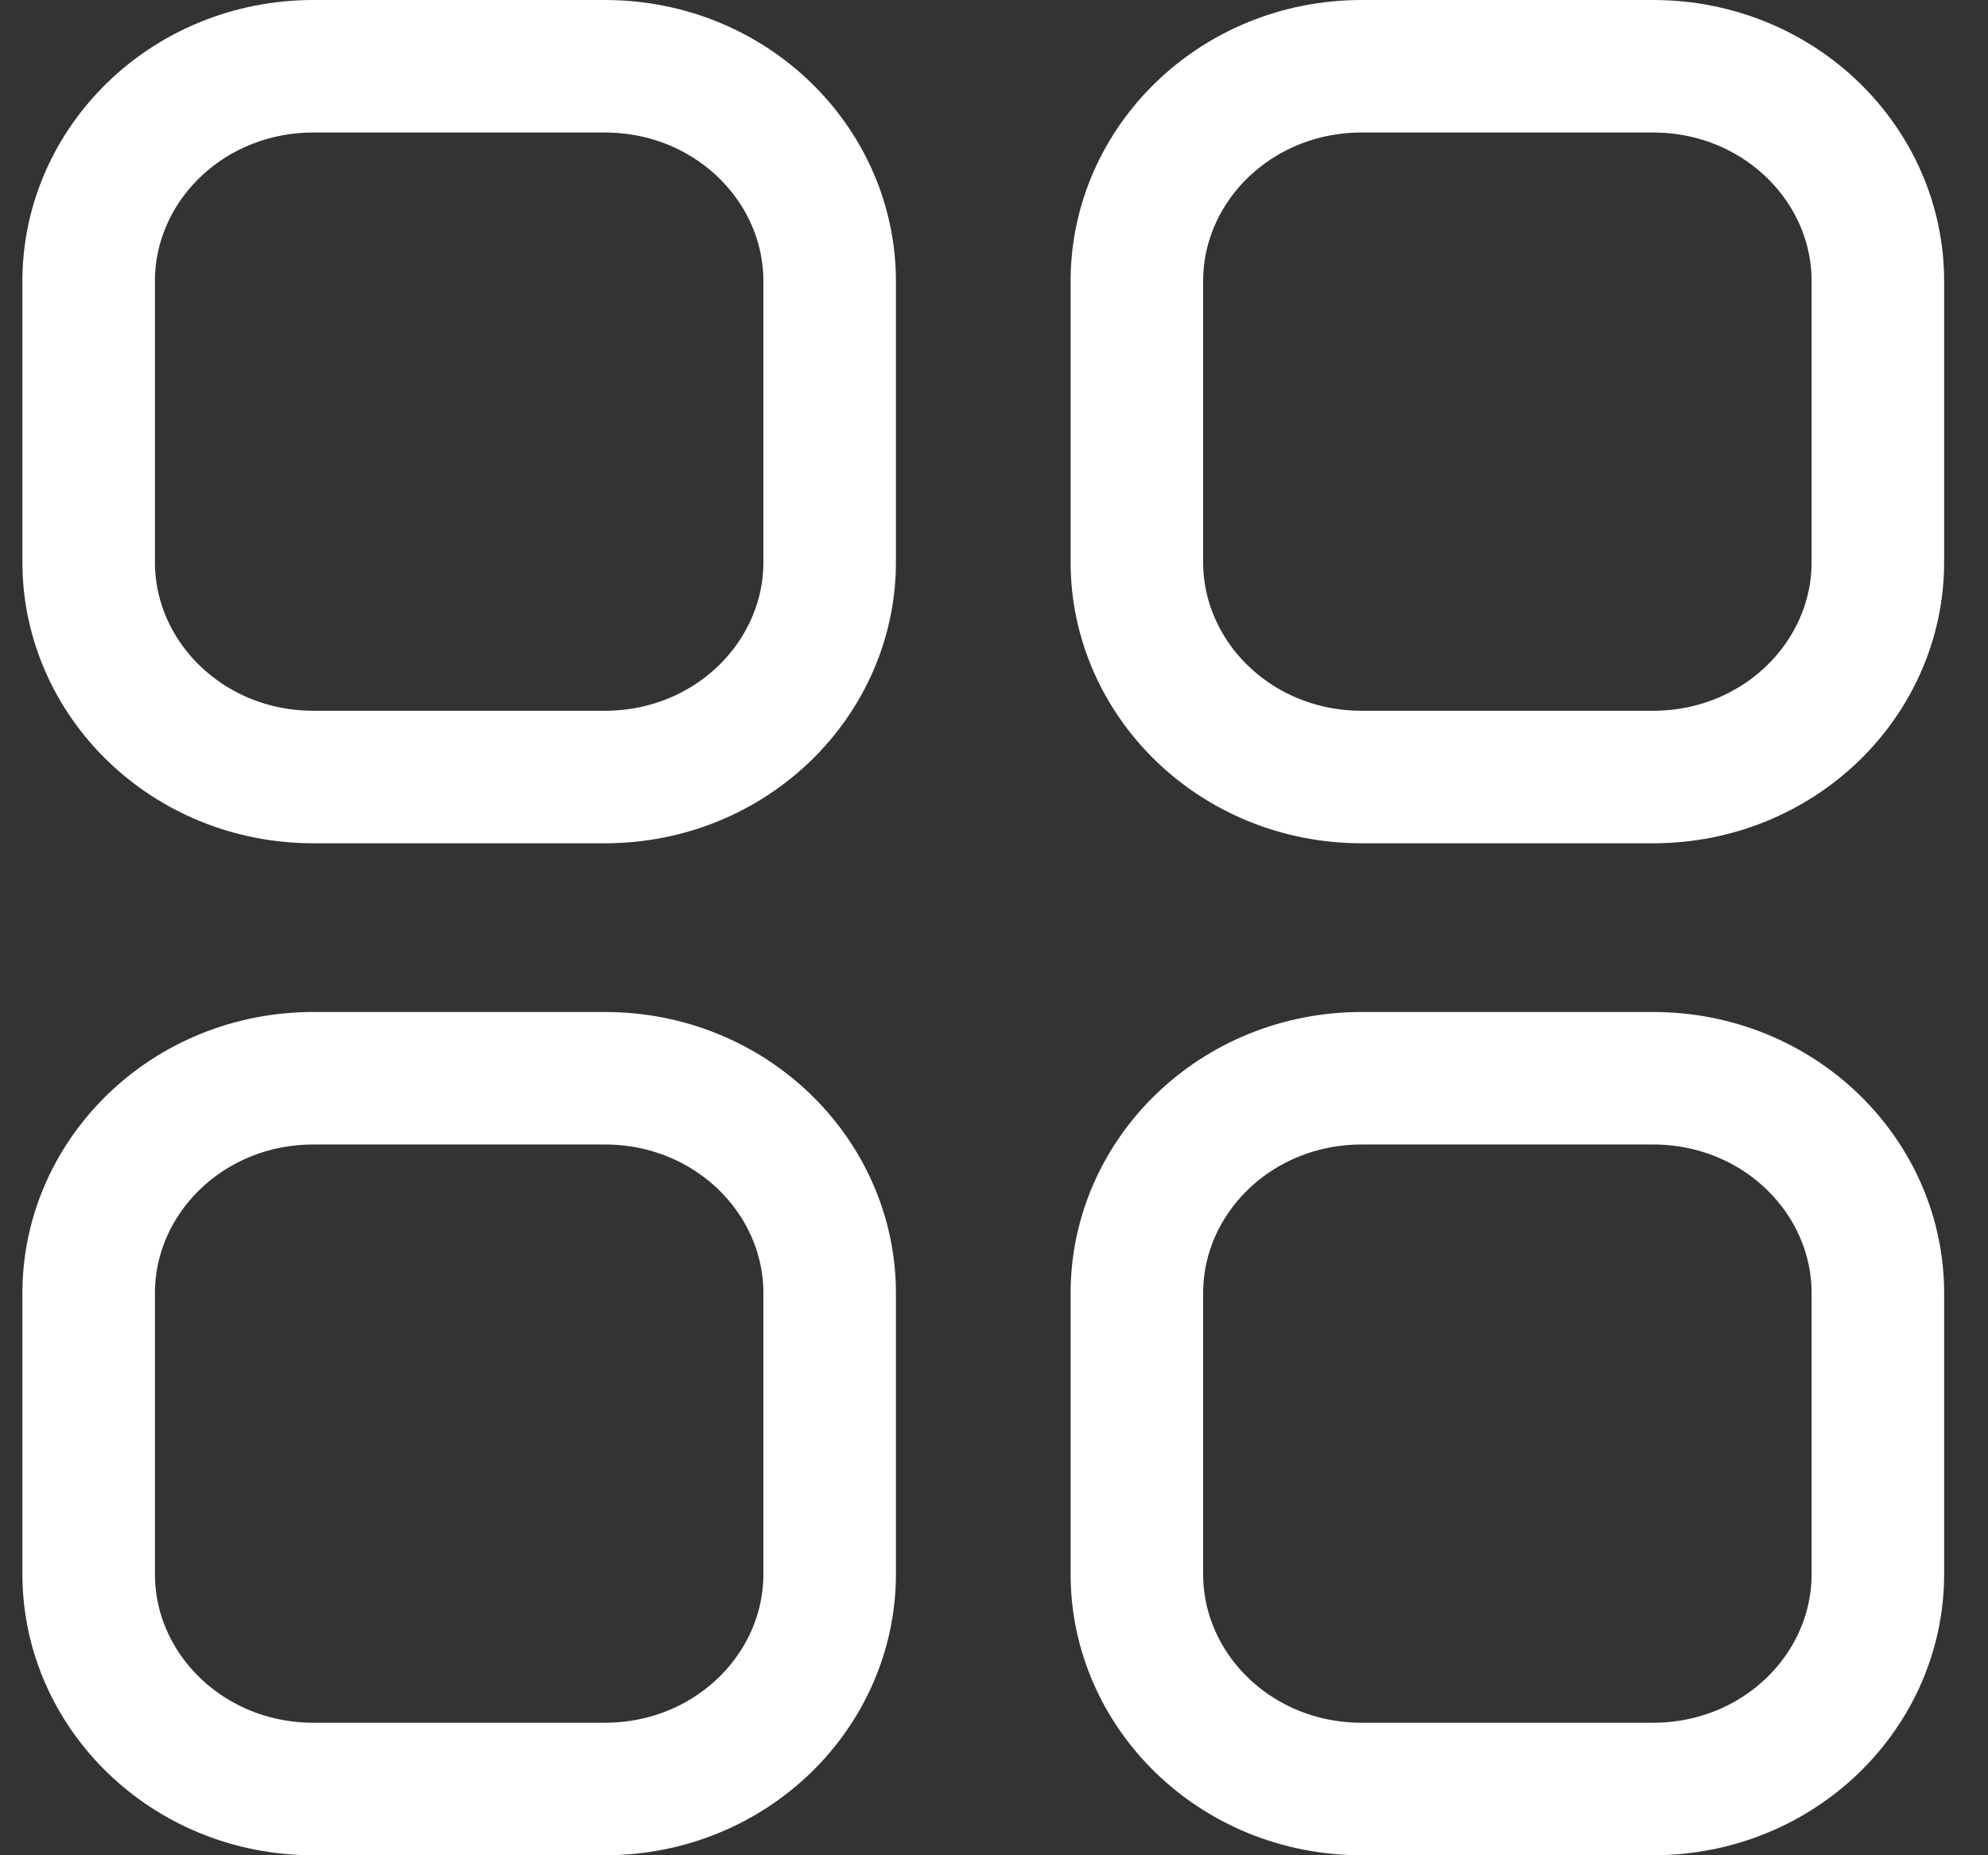<svg width="30" height="28" viewBox="0 0 30 28" fill="none" xmlns="http://www.w3.org/2000/svg">
<rect x="0" y="0" width="30" height="28" fill="#333333" stroke="none"/>
<path d="M4.731 16.273H9.126C11.034 16.273 12.52 17.758 12.52 19.516V23.758C12.519 25.516 11.034 27 9.126 27H4.731C2.824 27 1.338 25.515 1.338 23.758V19.516C1.338 17.758 2.824 16.273 4.731 16.273ZM20.55 16.273H24.944C26.852 16.273 28.338 17.758 28.338 19.516V23.758C28.338 25.515 26.852 27 24.944 27H20.55C18.642 27 17.156 25.516 17.156 23.758V19.516C17.156 17.758 18.642 16.273 20.55 16.273ZM4.731 1H9.126C11.034 1 12.519 2.484 12.52 4.242V8.484C12.52 10.242 11.034 11.727 9.126 11.727H4.731C2.824 11.727 1.338 10.242 1.338 8.484V4.242C1.338 2.484 2.824 1 4.731 1ZM20.55 1H24.944C26.852 1 28.338 2.484 28.338 4.242V8.484C28.338 10.242 26.852 11.727 24.944 11.727H20.55C18.642 11.727 17.156 10.242 17.156 8.484V4.242C17.156 2.484 18.642 1 20.55 1Z" stroke="white" stroke-width="2"/>
</svg>
